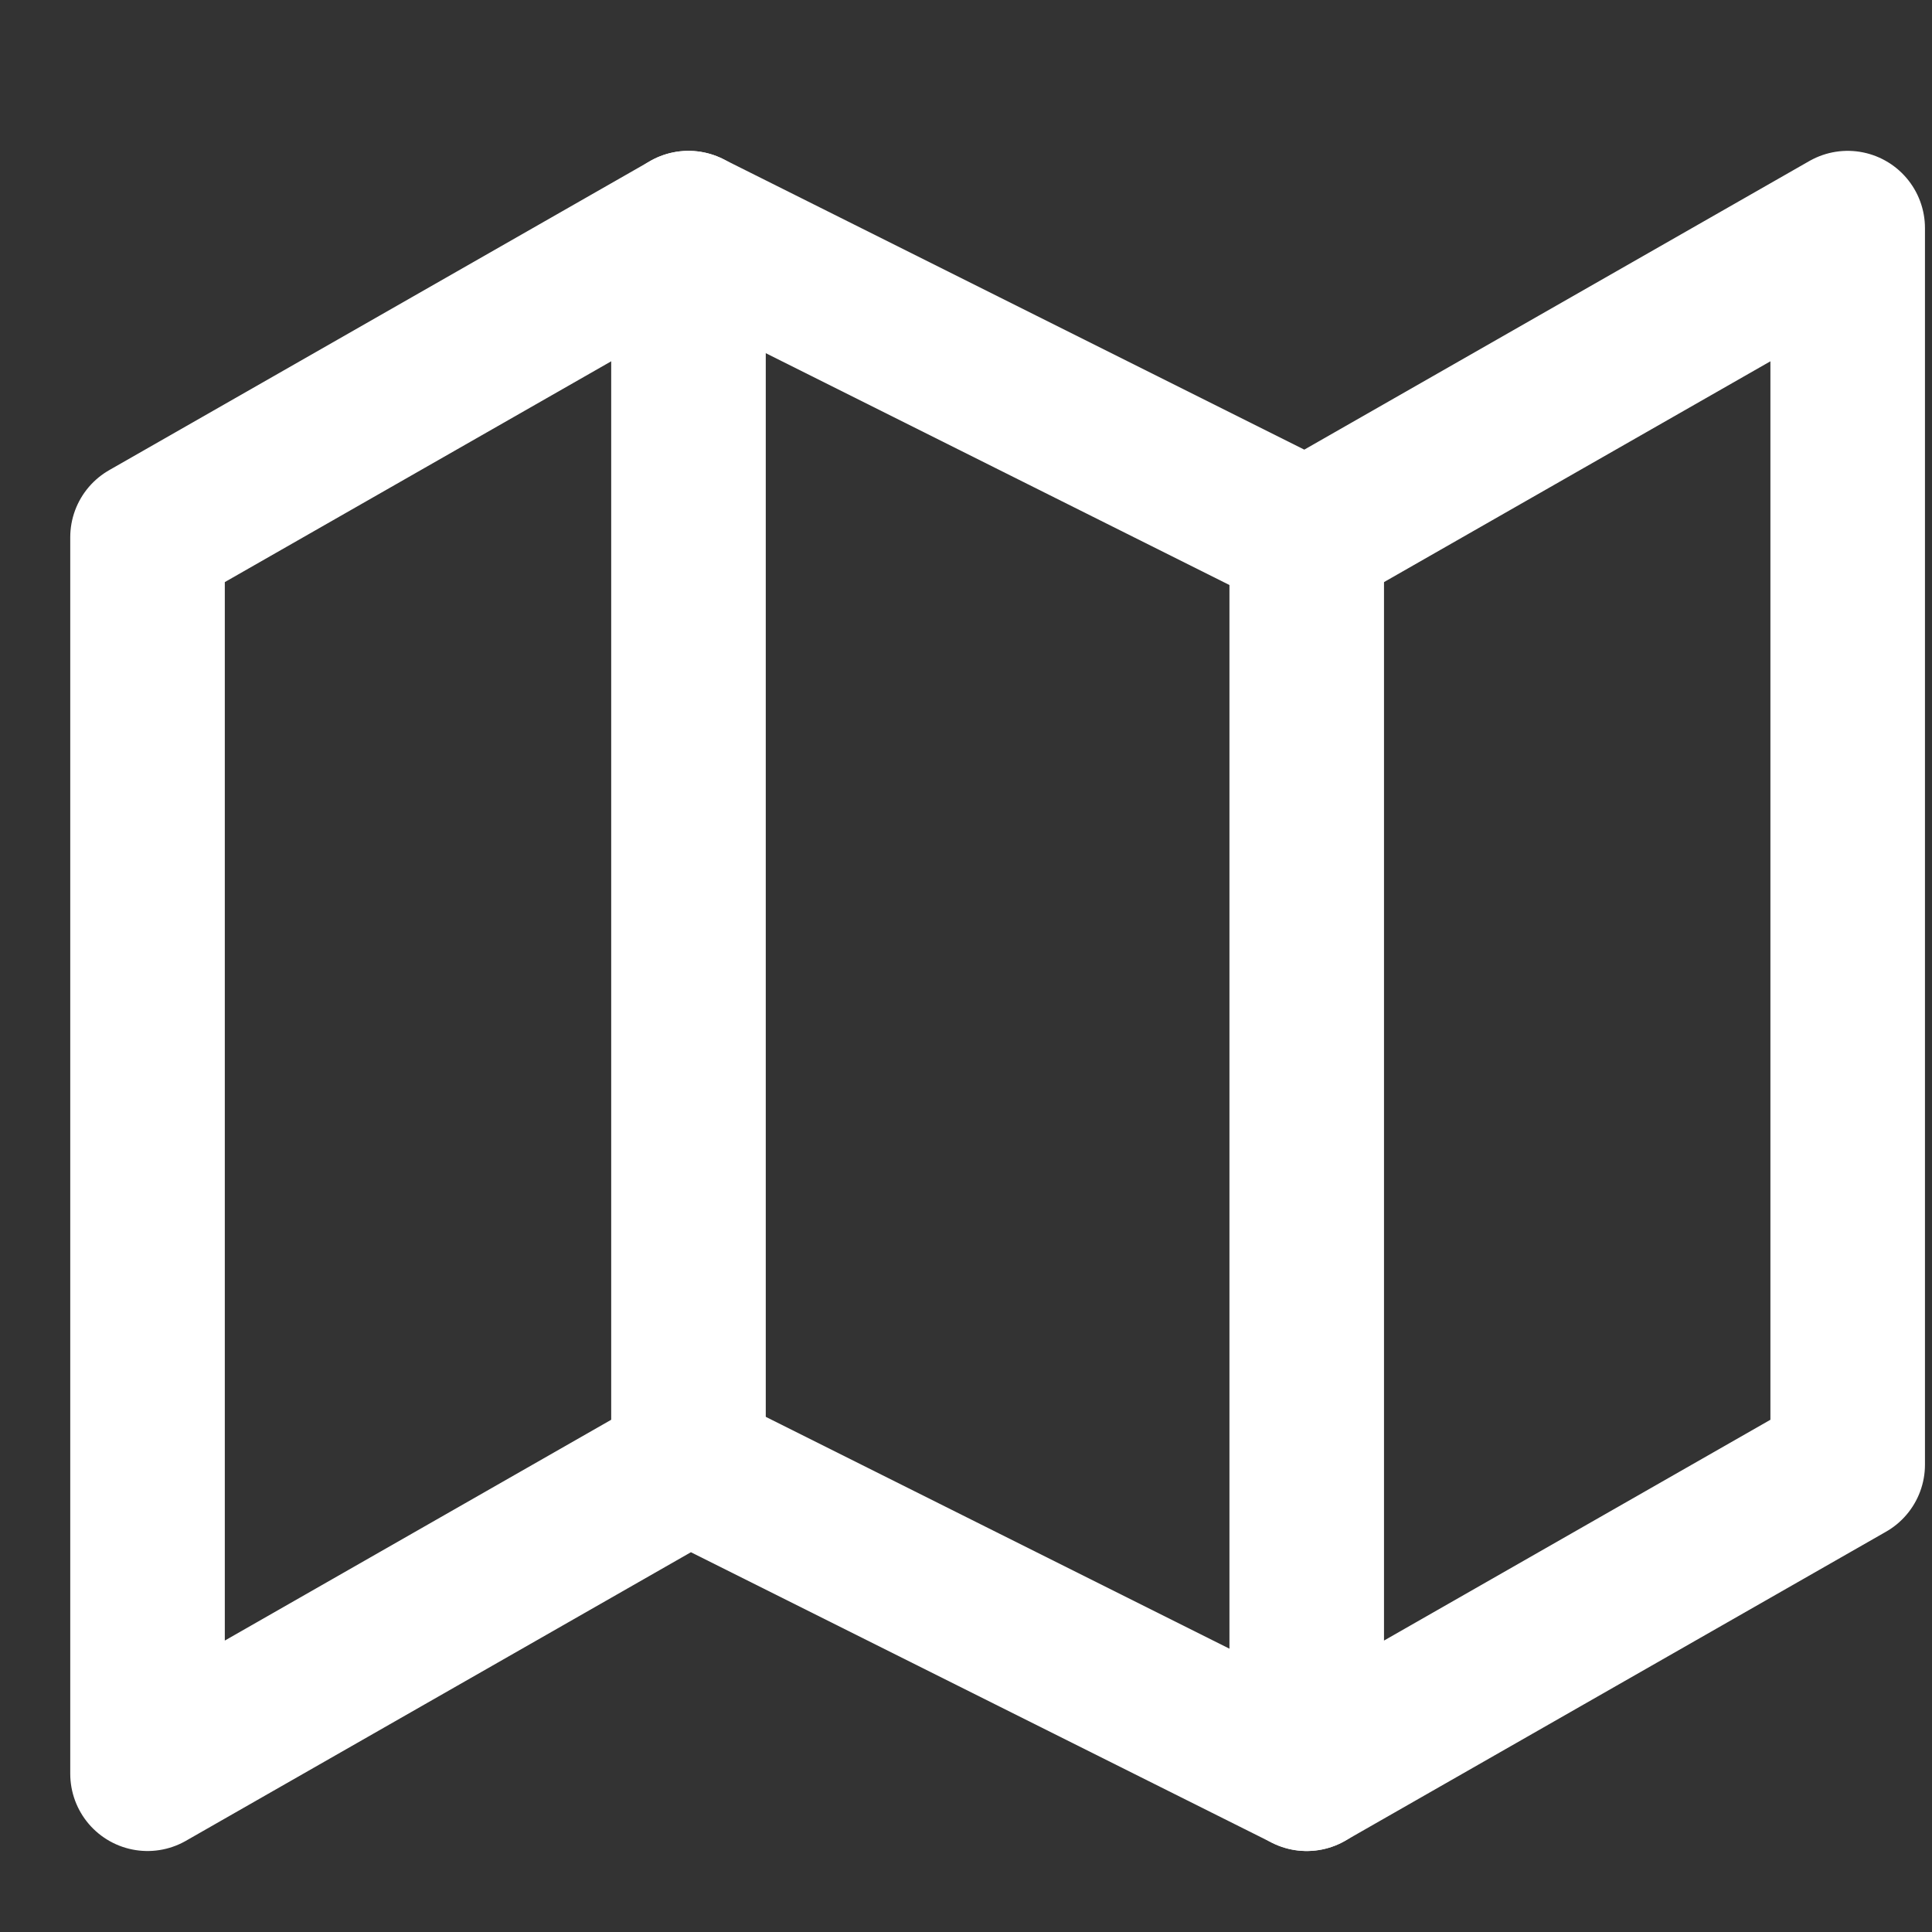 <svg width="25" height="25" viewBox="0 0 25 25" fill="none" xmlns="http://www.w3.org/2000/svg">
<rect x="0" y="0" width="25" height="25" fill="#333333" stroke="none"/>
<g clip-path="url(#clip0_177_3)">
<path d="M1.909 6.952V22.952L8.909 18.952L16.909 22.952L23.909 18.952V2.952L16.909 6.952L8.909 2.952L1.909 6.952Z" stroke="white" stroke-width="2" stroke-linecap="round" stroke-linejoin="round"/>
<path d="M8.909 2.952V18.952" stroke="white" stroke-width="2" stroke-linecap="round" stroke-linejoin="round"/>
<path d="M16.909 6.952V22.952" stroke="white" stroke-width="2" stroke-linecap="round" stroke-linejoin="round"/>
</g>
<defs>
<clipPath id="clip0_177_3">
<rect width="24" height="24" fill="white" transform="translate(0.909 0.952)"/>
</clipPath>
</defs>
</svg>

